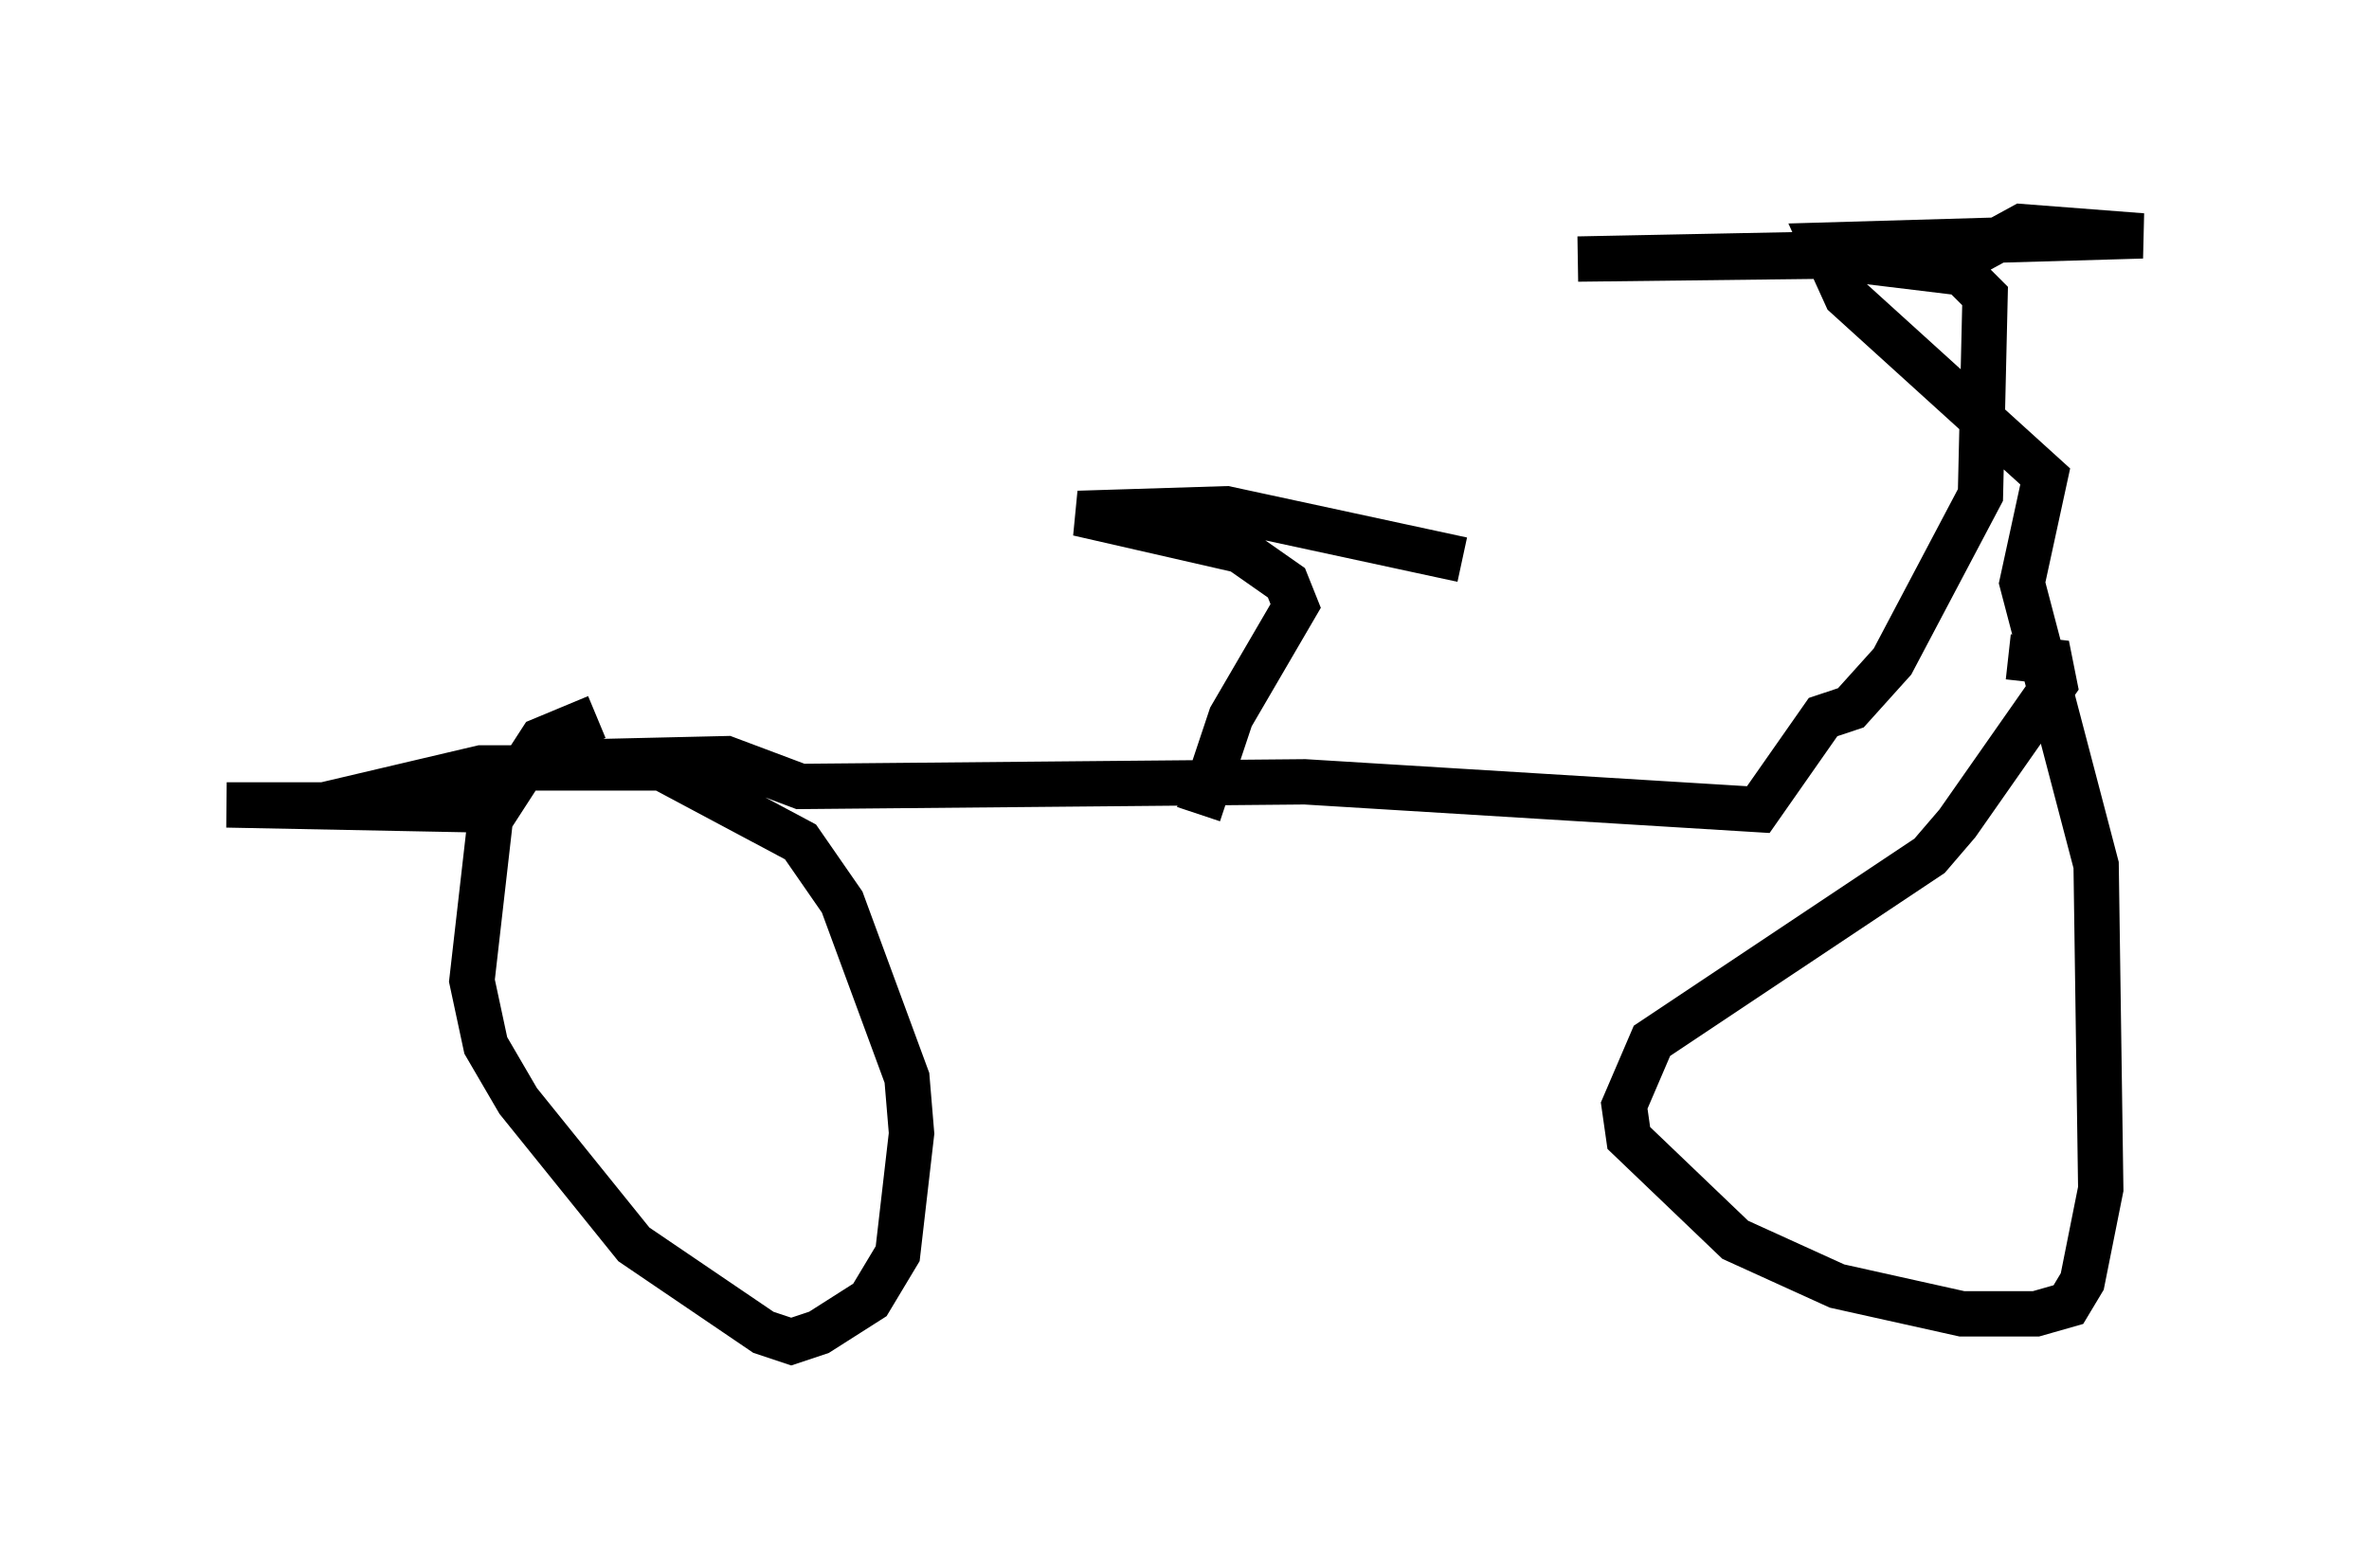 <?xml version="1.0" encoding="utf-8" ?>
<svg baseProfile="full" height="34.602" version="1.1" width="52.263" xmlns="http://www.w3.org/2000/svg" xmlns:ev="http://www.w3.org/2001/xml-events" xmlns:xlink="http://www.w3.org/1999/xlink"><defs /><rect fill="white" height="34.602" width="52.263" x="0" y="0" /><path d="M16.127, 15.719 m-2.96, 0.102 l-1.225, 0.51 -1.123, 1.735 l-0.408, 3.573 0.306, 1.429 l0.715, 1.225 2.552, 3.165 l2.858, 1.94 0.613, 0.204 l0.613, -0.204 1.123, -0.715 l0.613, -1.021 0.306, -2.654 l-0.102, -1.225 -1.429, -3.879 l-0.919, -1.327 -3.063, -1.633 l-3.981, 0.0 -3.471, 0.817 l-2.144, 0.0 5.206, 0.102 l1.429, -1.021 4.39, -0.102 l1.633, 0.613 11.127, -0.102 l10.004, 0.613 1.429, -2.042 l0.613, -0.204 0.919, -1.021 l1.94, -3.675 0.102, -4.39 l-0.51, -0.51 -3.369, -0.408 l-5.104, 0.102 8.677, -0.102 l1.123, -0.613 2.654, 0.204 l-7.044, 0.204 0.51, 1.123 l4.39, 3.981 -0.51, 2.348 l1.633, 6.227 0.102, 7.146 l-0.408, 2.042 -0.306, 0.51 l-0.715, 0.204 -1.633, 0.0 l-2.756, -0.613 -2.246, -1.021 l-2.348, -2.246 -0.102, -0.715 l0.613, -1.429 6.125, -4.083 l0.613, -0.715 2.144, -3.063 l-0.102, -0.51 -0.919, -0.102 m-17.865, 3.471 l0.715, -2.144 1.429, -2.45 l-0.204, -0.51 -1.021, -0.715 l-3.573, -0.817 3.267, -0.102 l5.206, 1.123 " fill="none" stroke="black" stroke-width="1" /></svg>